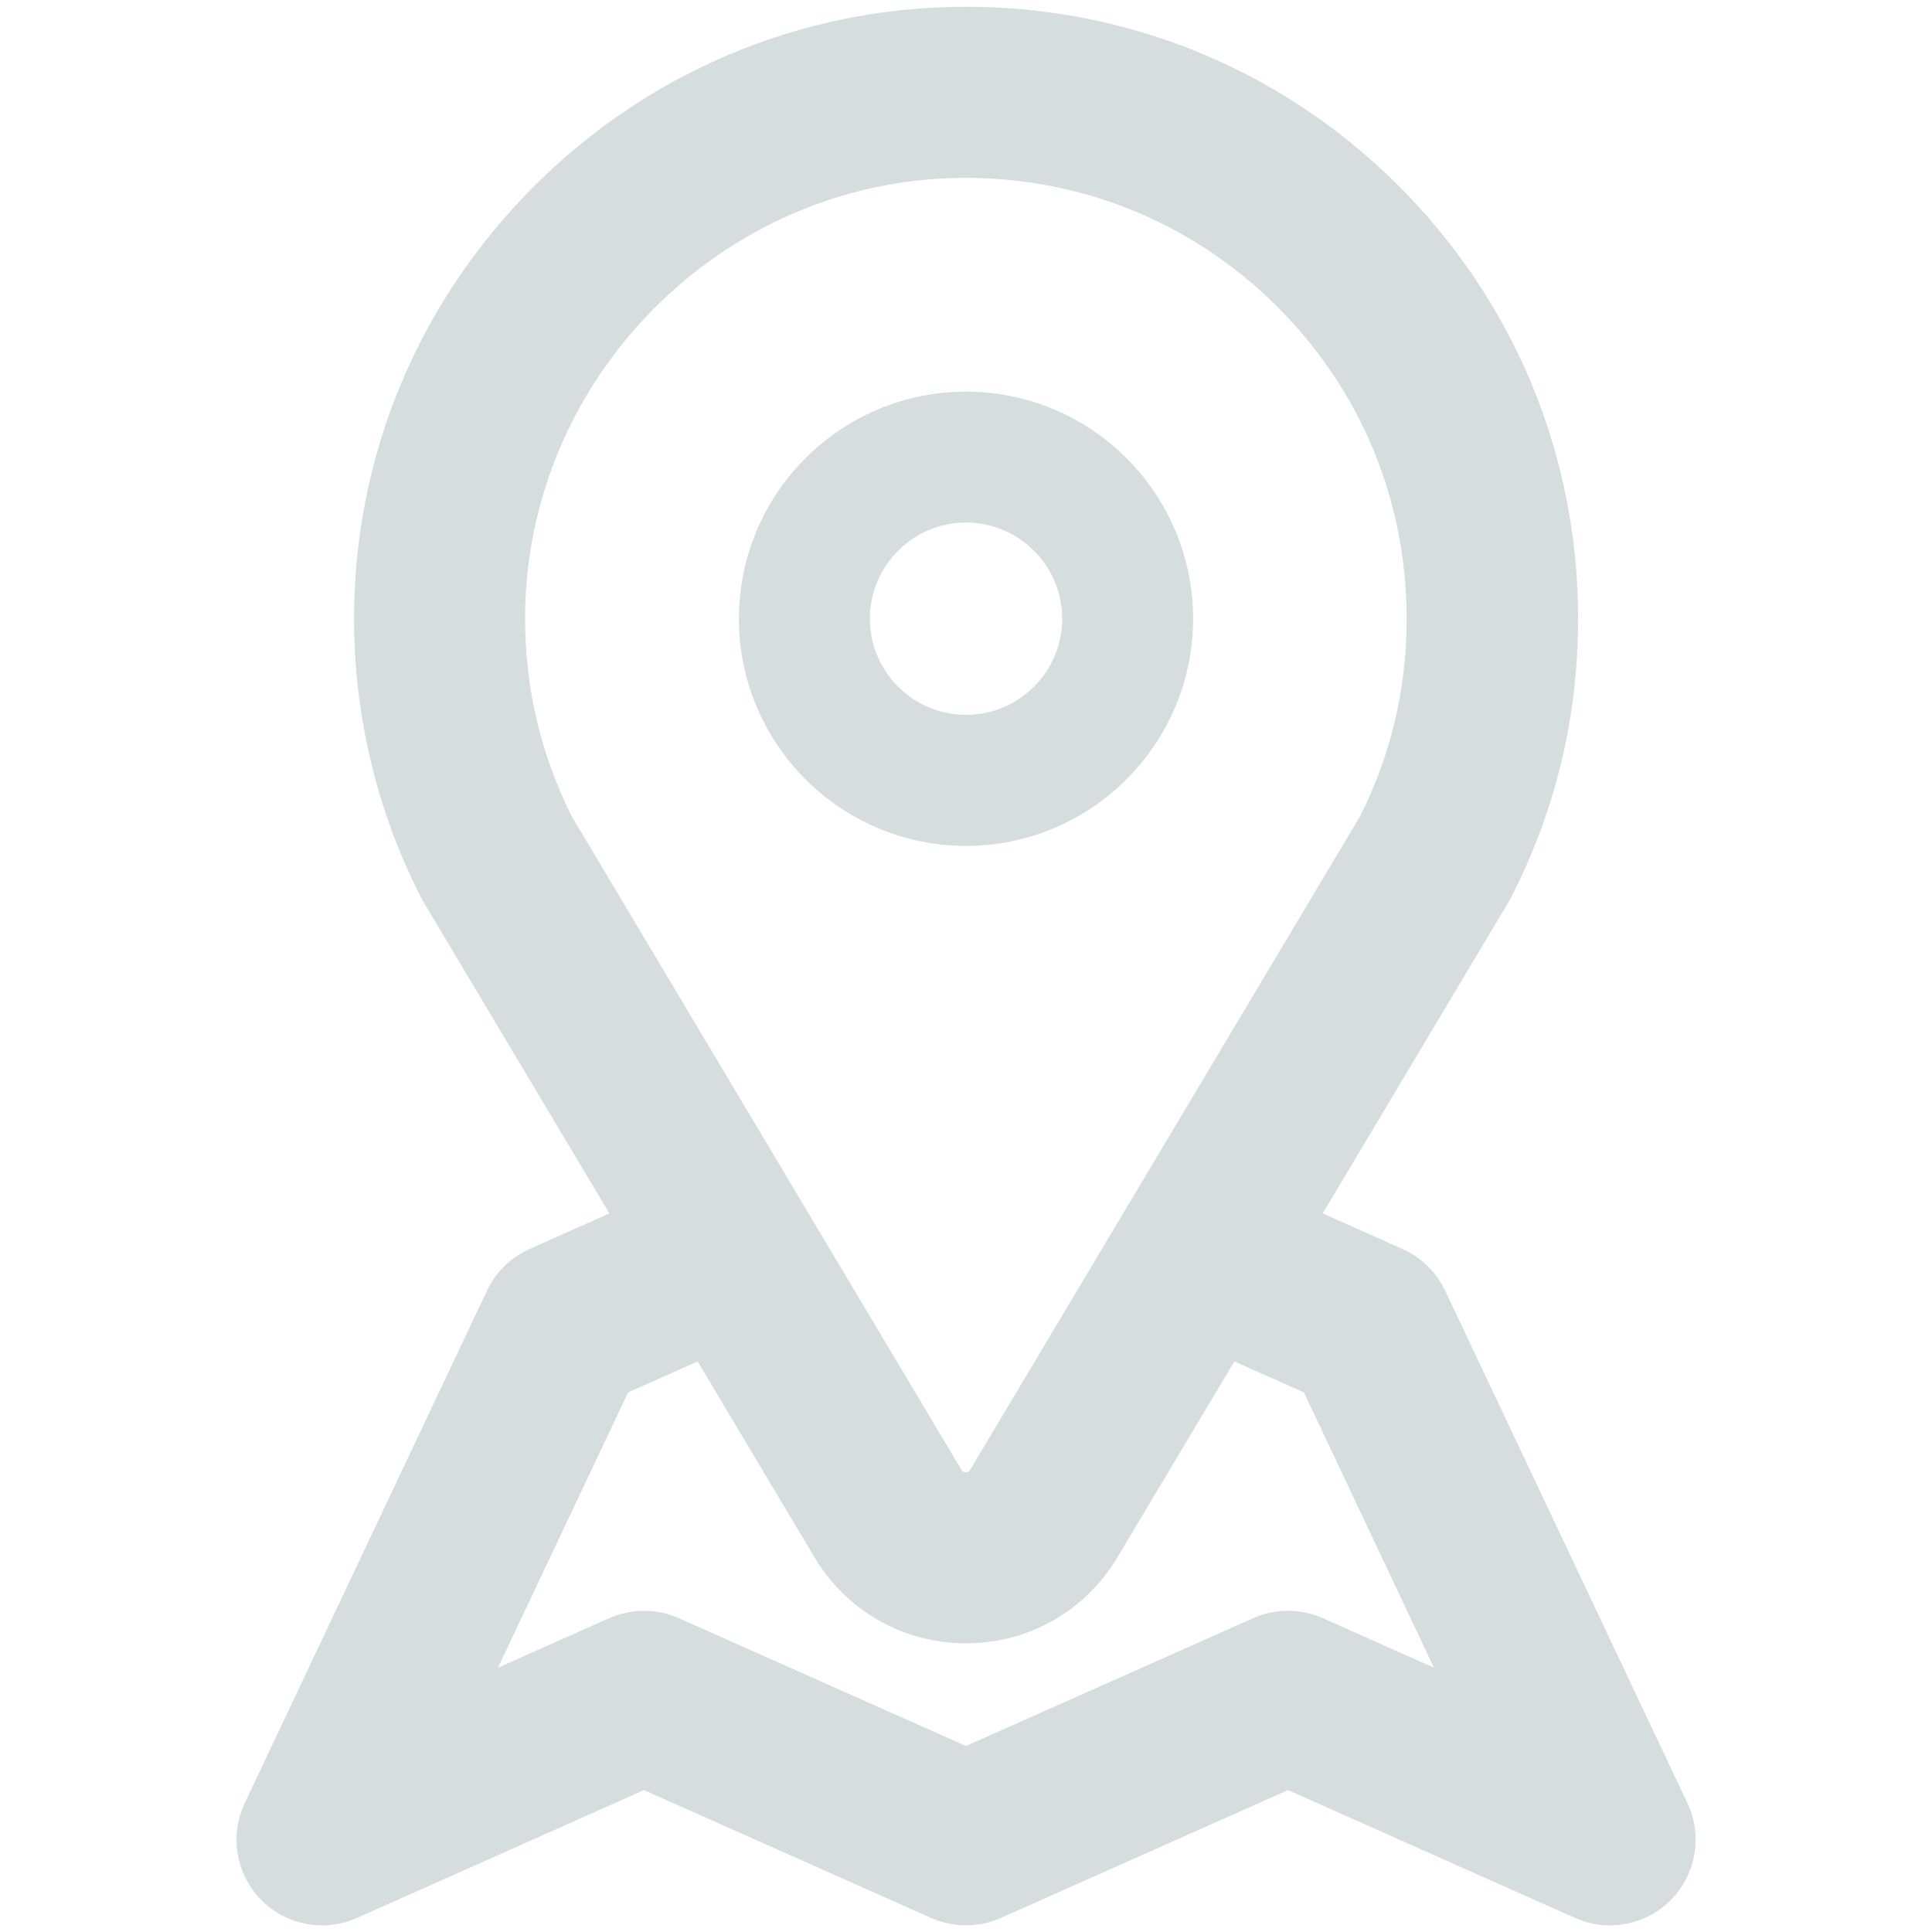 <?xml version="1.0" encoding="utf-8"?>
<!-- Generator: Adobe Illustrator 16.0.0, SVG Export Plug-In . SVG Version: 6.00 Build 0)  -->
<!DOCTYPE svg PUBLIC "-//W3C//DTD SVG 1.1//EN" "http://www.w3.org/Graphics/SVG/1.1/DTD/svg11.dtd">
<svg version="1.1" id="Layer_1" xmlns="http://www.w3.org/2000/svg" xmlns:xlink="http://www.w3.org/1999/xlink" x="0px" y="0px"
	 width="24px" height="24px" viewBox="244 244 24 24" enable-background="new 244 244 24 24" xml:space="preserve">
<g>
	<g>
		<path fill="#D5DDDF" stroke="#D5DDDF" stroke-miterlimit="10" d="M264.51,266.613l-3.01-6.367
			c-0.061-0.127-0.164-0.226-0.289-0.277l-1.498-0.668l2.595-4.348c0.007-0.01,0.013-0.021,0.018-0.032
			c0.516-1.007,0.778-2.095,0.778-3.234c0-1.916-0.752-3.712-2.116-5.057c-1.364-1.346-3.171-2.072-5.088-2.045
			c-1.862,0.026-3.615,0.774-4.936,2.106c-1.322,1.332-2.055,3.091-2.066,4.953c-0.007,1.138,0.262,2.271,0.777,3.277
			c0.006,0.011,0.012,0.021,0.018,0.032l2.595,4.348l-1.506,0.671c-0.124,0.055-0.223,0.151-0.28,0.274l-3.01,6.367
			c-0.101,0.213-0.058,0.467,0.106,0.635c0.165,0.169,0.417,0.217,0.632,0.121L252,265.69l3.771,1.679
			c0.146,0.064,0.313,0.064,0.458,0L260,265.69l3.771,1.679c0.074,0.032,0.151,0.049,0.229,0.049c0.147,0,0.294-0.059,0.403-0.17
			C264.568,267.079,264.61,266.825,264.51,266.613z M250.669,254.39c-0.434-0.853-0.651-1.775-0.646-2.741
			c0.019-3.23,2.662-5.895,5.891-5.939c1.613-0.021,3.134,0.589,4.281,1.721c1.148,1.132,1.779,2.643,1.779,4.255
			c0,0.953-0.216,1.862-0.646,2.705l-4.847,8.124c-0.147,0.248-0.387,0.274-0.483,0.274s-0.336-0.026-0.484-0.274L250.669,254.39z
			 M260.229,264.558c-0.146-0.064-0.313-0.064-0.458,0L256,266.237l-3.771-1.679c-0.146-0.064-0.313-0.064-0.458,0l-2.613,1.163
			l2.272-4.806l1.438-0.64l1.68,2.815c0.308,0.516,0.851,0.824,1.452,0.824c0.602,0,1.144-0.309,1.451-0.824l1.681-2.815l1.438,0.64
			l2.271,4.807L260.229,264.558z"/>
	</g>
</g>
<g>
	<g>
		<path fill="#D5DDDF" stroke="#D5DDDF" stroke-width="0.5" stroke-miterlimit="10" d="M256,249.115
			c-1.418,0-2.571,1.153-2.571,2.571s1.153,2.572,2.571,2.572s2.571-1.154,2.571-2.572S257.418,249.115,256,249.115z M256,253.13
			c-0.796,0-1.444-0.648-1.444-1.444s0.648-1.445,1.444-1.445c0.797,0,1.445,0.648,1.445,1.445S256.797,253.13,256,253.13z"/>
	</g>
</g>
</svg>
